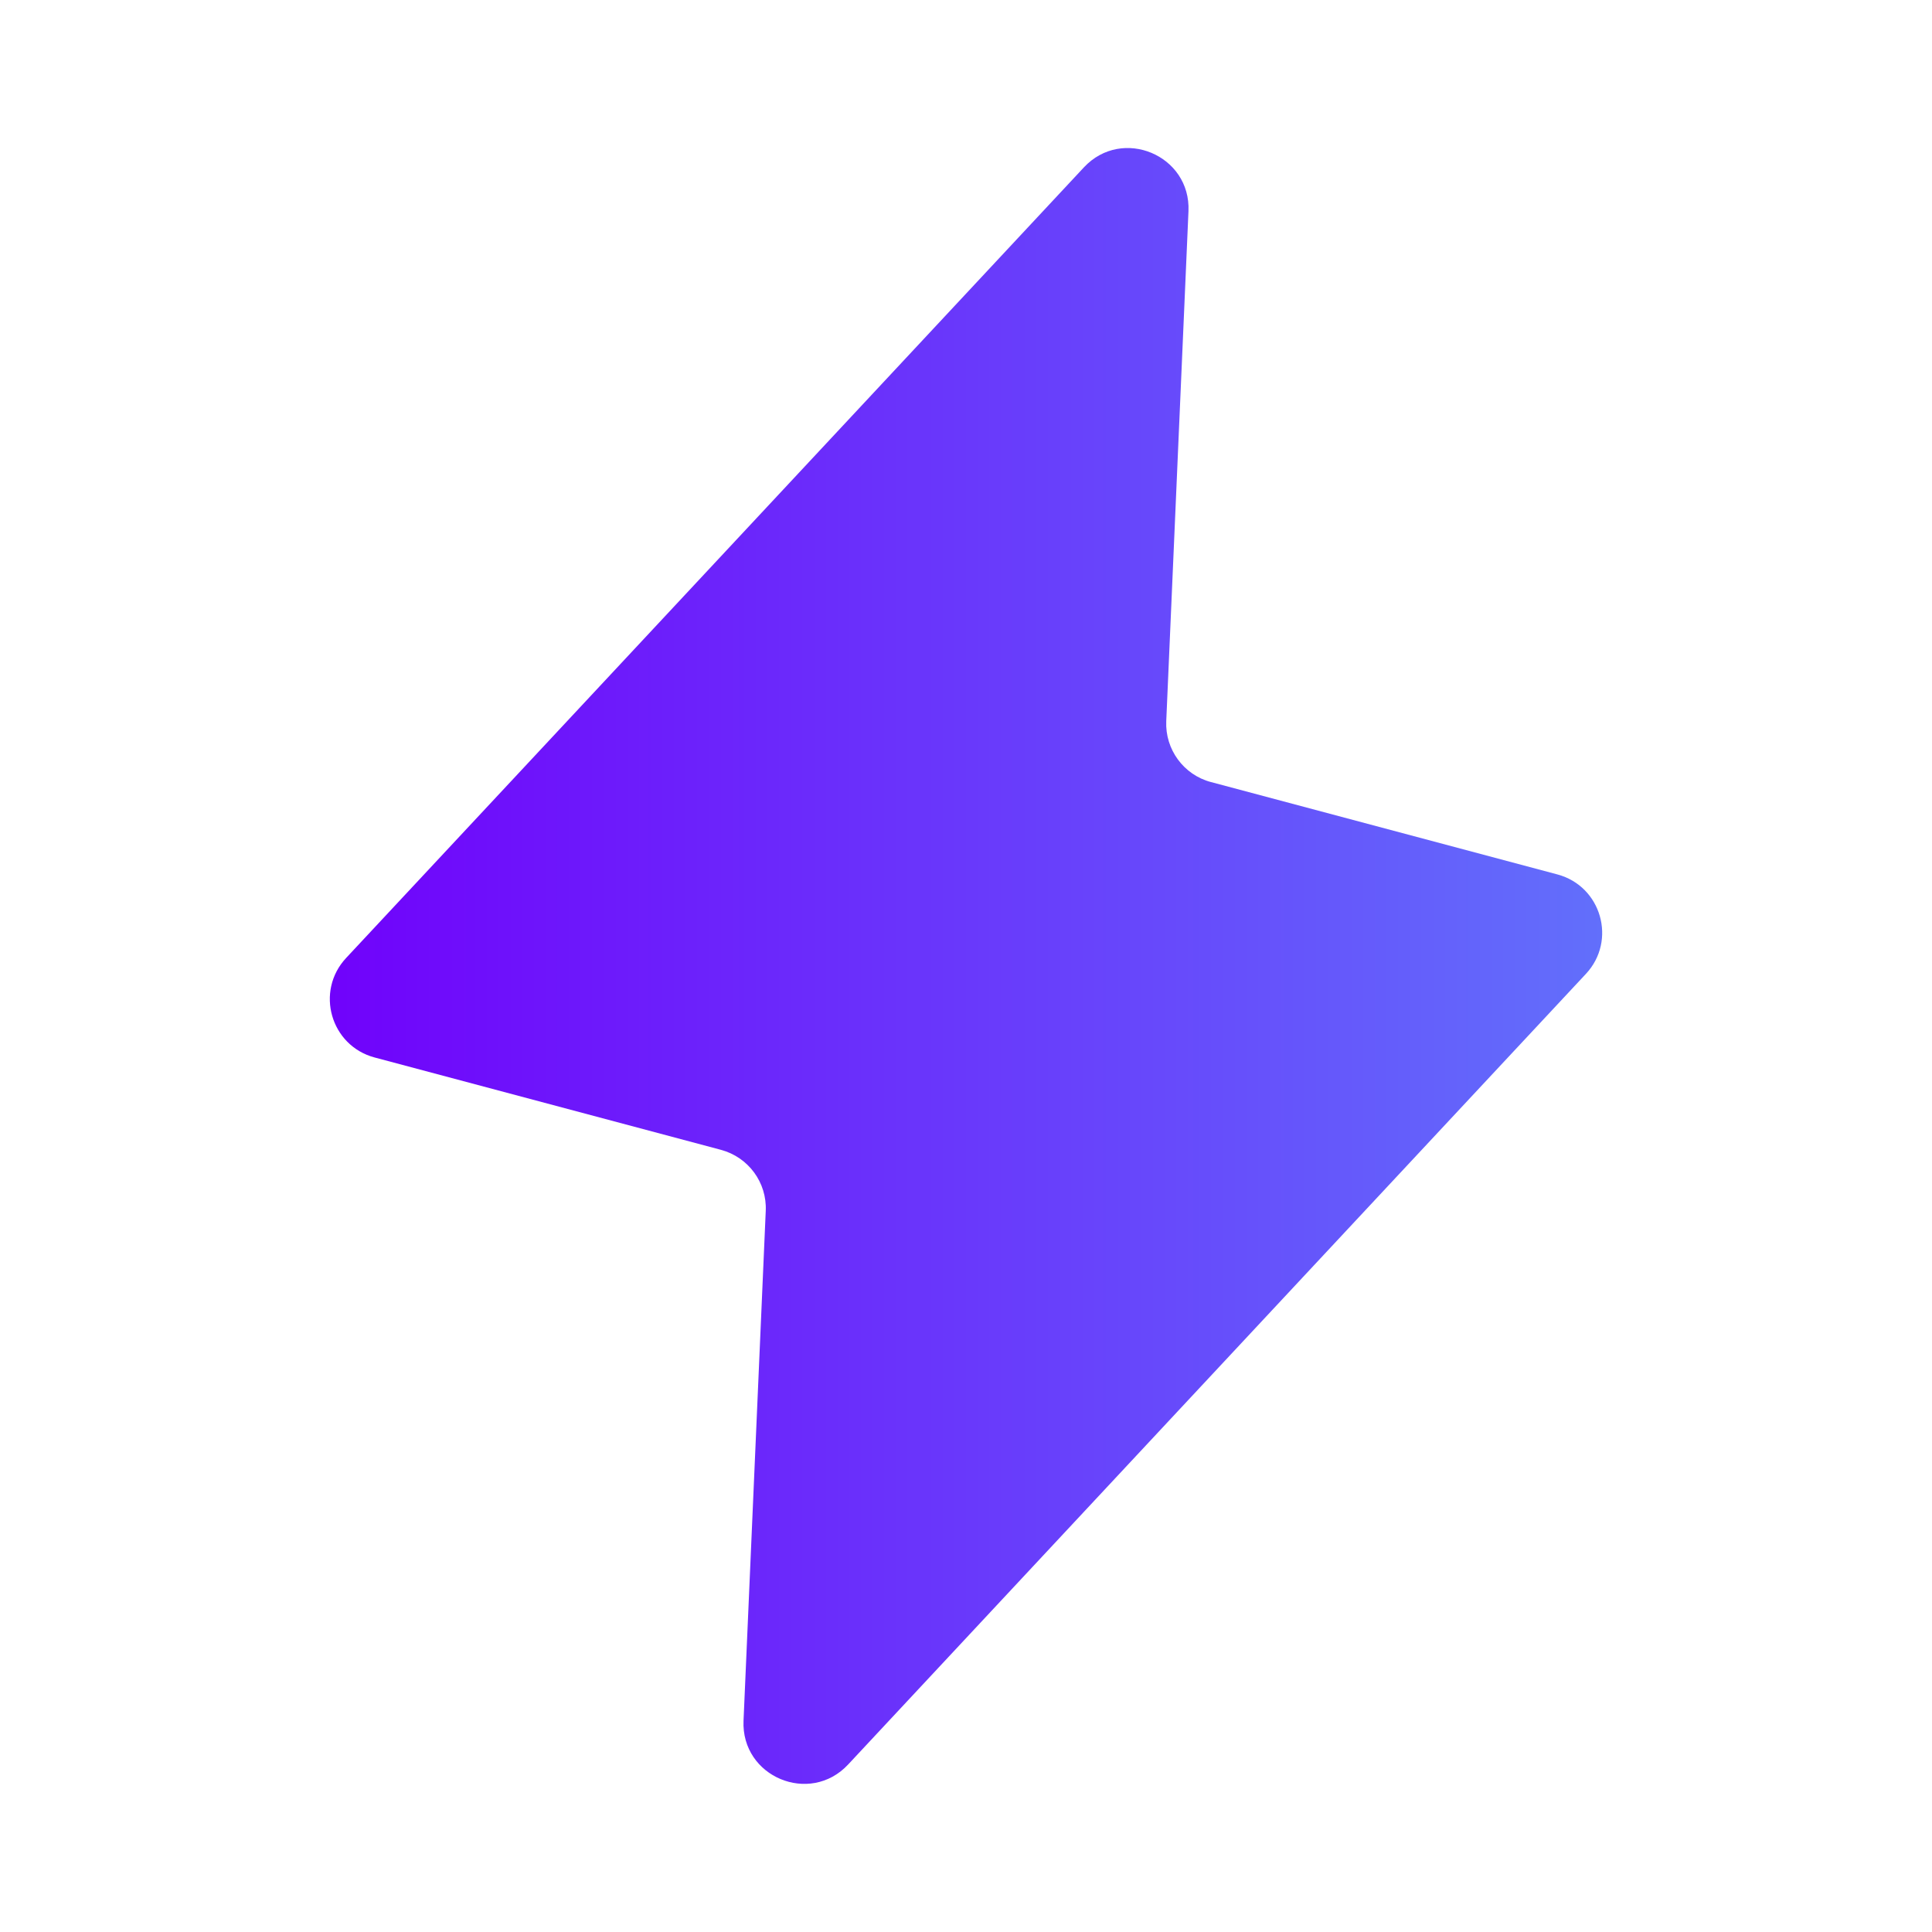 <svg width="20" height="20" viewBox="0 0 20 20" fill="none" xmlns="http://www.w3.org/2000/svg">
<path d="M12.303 2.186C12.328 1.606 11.617 1.308 11.221 1.732L3.583 9.917C3.261 10.262 3.422 10.825 3.878 10.947L7.463 11.903C7.747 11.979 7.94 12.241 7.927 12.534L7.697 17.813C7.672 18.393 8.382 18.691 8.779 18.267L16.417 10.082C16.739 9.737 16.578 9.174 16.122 9.052L12.536 8.096C12.253 8.021 12.06 7.758 12.073 7.465L12.303 2.186Z" fill="url(#paint0_linear_344_1224)"/>
<defs>
<linearGradient id="paint0_linear_344_1224" x1="3.414" y1="10" x2="16.586" y2="10" gradientUnits="userSpaceOnUse">
<stop stop-color="#7002FB"/>
<stop offset="1" stop-color="#626FFB"/>
</linearGradient>
</defs>
</svg>
